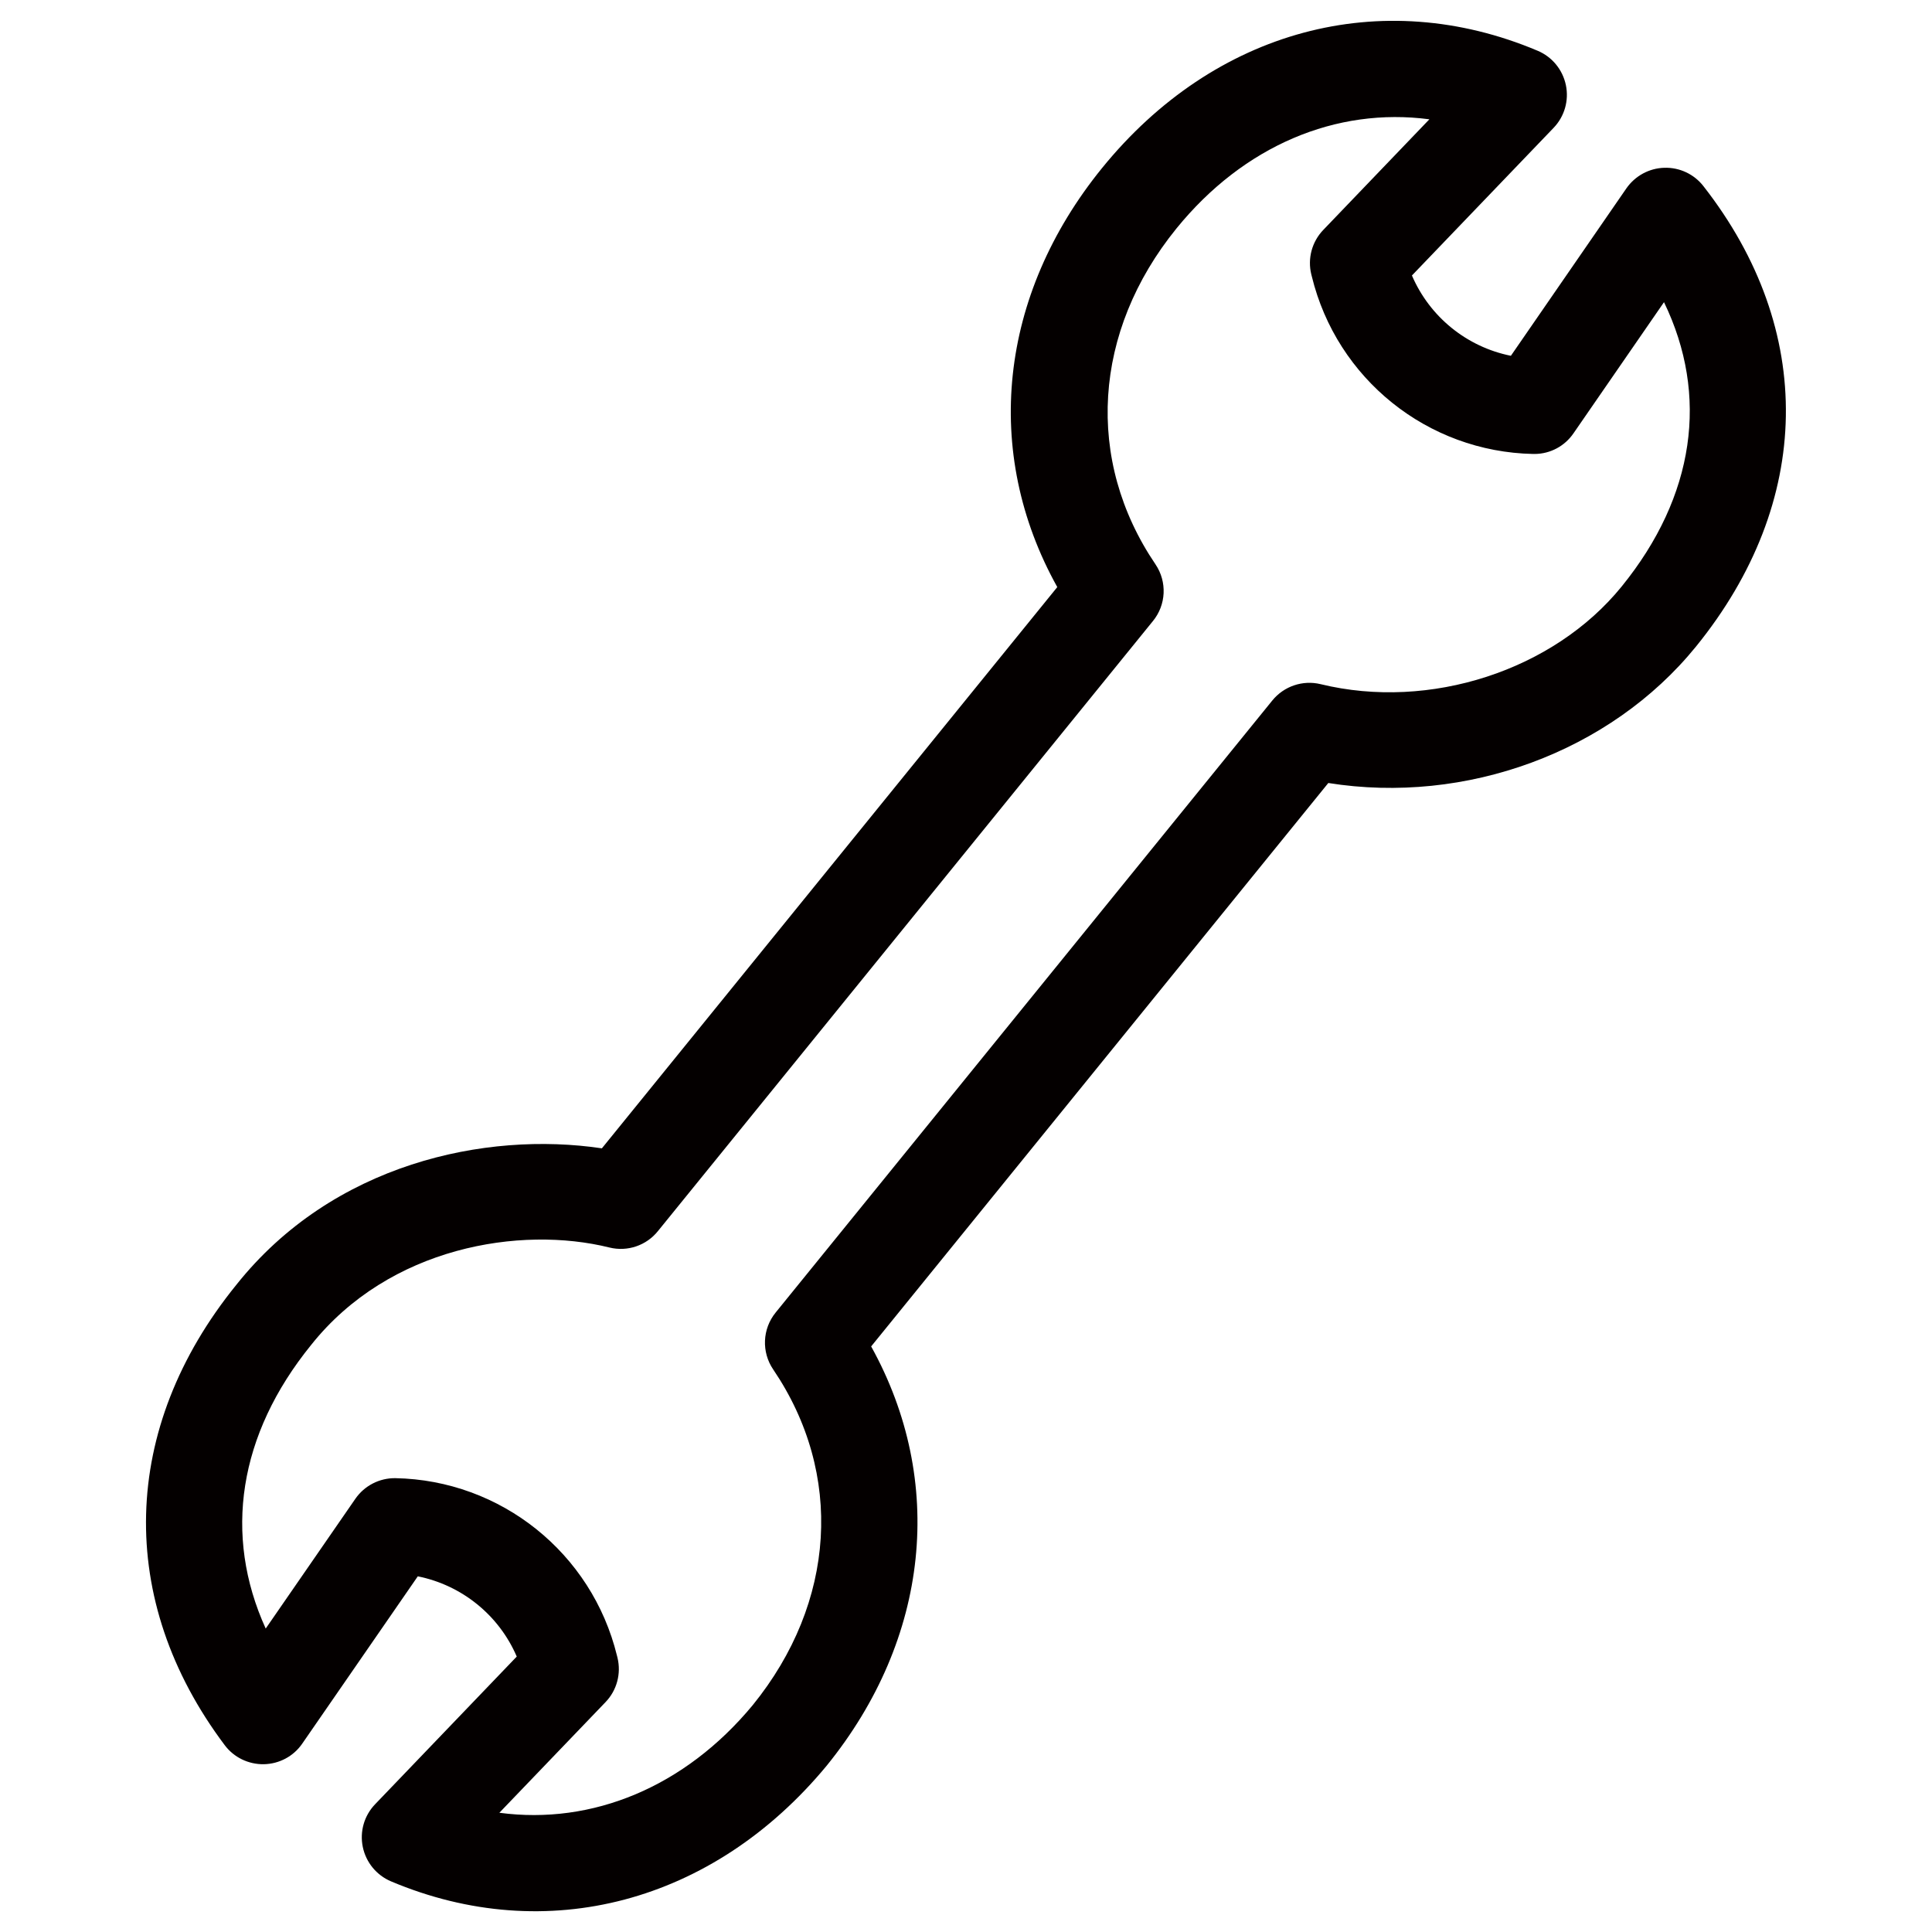 <?xml version="1.0" encoding="utf-8"?>
<!-- Generator: Adobe Illustrator 15.1.0, SVG Export Plug-In  -->
<!DOCTYPE svg PUBLIC "-//W3C//DTD SVG 1.1//EN" "http://www.w3.org/Graphics/SVG/1.1/DTD/svg11.dtd">
<svg version="1.1"
	 xmlns="http://www.w3.org/2000/svg" xmlns:xlink="http://www.w3.org/1999/xlink" xmlns:a="http://ns.adobe.com/AdobeSVGViewerExtensions/3.0/"
	 x="0px" y="0px" width="32px" height="32px" viewBox="-2.419 -0.346 32 32" enable-background="new -2.419 -0.346 32 32"
	 xml:space="preserve">
<defs>
</defs>
<path fill="#040000" d="M12.01,21.955l7.572-9.332c2.275,0.363,4.669-0.51,6.09-2.26c1.941-2.392,1.987-5.242,0.123-7.626
	C25.64,2.538,25.4,2.425,25.147,2.433c-0.251,0.007-0.484,0.134-0.628,0.341l-1.913,2.773c-0.731-0.147-1.344-0.644-1.639-1.33
	l2.346-2.445c0.181-0.188,0.257-0.453,0.204-0.708c-0.053-0.255-0.227-0.468-0.467-0.569c-2.587-1.093-5.354-0.351-7.216,1.943
	c-1.709,2.105-1.986,4.706-0.741,6.94L7.55,18.674c-1.931-0.288-4.459,0.254-6.055,2.261c-1.924,2.372-1.996,5.222-0.193,7.623
	c0.152,0.204,0.394,0.321,0.649,0.317c0.255-0.005,0.492-0.131,0.636-0.341l1.914-2.771c0.732,0.147,1.345,0.645,1.639,1.329
	l-2.346,2.446c-0.181,0.188-0.257,0.452-0.204,0.708c0.053,0.255,0.227,0.467,0.467,0.569c2.575,1.087,5.337,0.356,7.216-1.915
	C12.982,26.793,13.245,24.182,12.01,21.955 M5.852,29.679l1.758-1.832c0.188-0.195,0.262-0.472,0.199-0.734l-0.009-0.036
	c-0.416-1.7-1.922-2.907-3.671-2.94c-0.264-0.003-0.513,0.125-0.663,0.343l-1.484,2.148c-0.705-1.549-0.452-3.213,0.752-4.697
	c1.295-1.629,3.468-1.98,4.942-1.614c0.298,0.073,0.611-0.033,0.803-0.273l8.197-10.102c0.221-0.269,0.239-0.651,0.044-0.94
	c-1.171-1.727-1.037-3.858,0.346-5.563c1.115-1.373,2.646-2.013,4.19-1.809l-1.758,1.833c-0.187,0.195-0.262,0.472-0.198,0.735
	l0.009,0.035c0.414,1.698,1.918,2.905,3.666,2.94h0.027c0.257-0.002,0.496-0.13,0.641-0.342l1.499-2.172
	c0.748,1.544,0.513,3.213-0.7,4.708c-1.129,1.393-3.18,2.059-4.987,1.619c-0.296-0.072-0.608,0.033-0.801,0.271l-8.226,10.137
	c-0.221,0.272-0.236,0.655-0.04,0.943c1.171,1.728,1.04,3.86-0.34,5.56C8.926,29.252,7.392,29.885,5.852,29.679z"/>
</svg>
